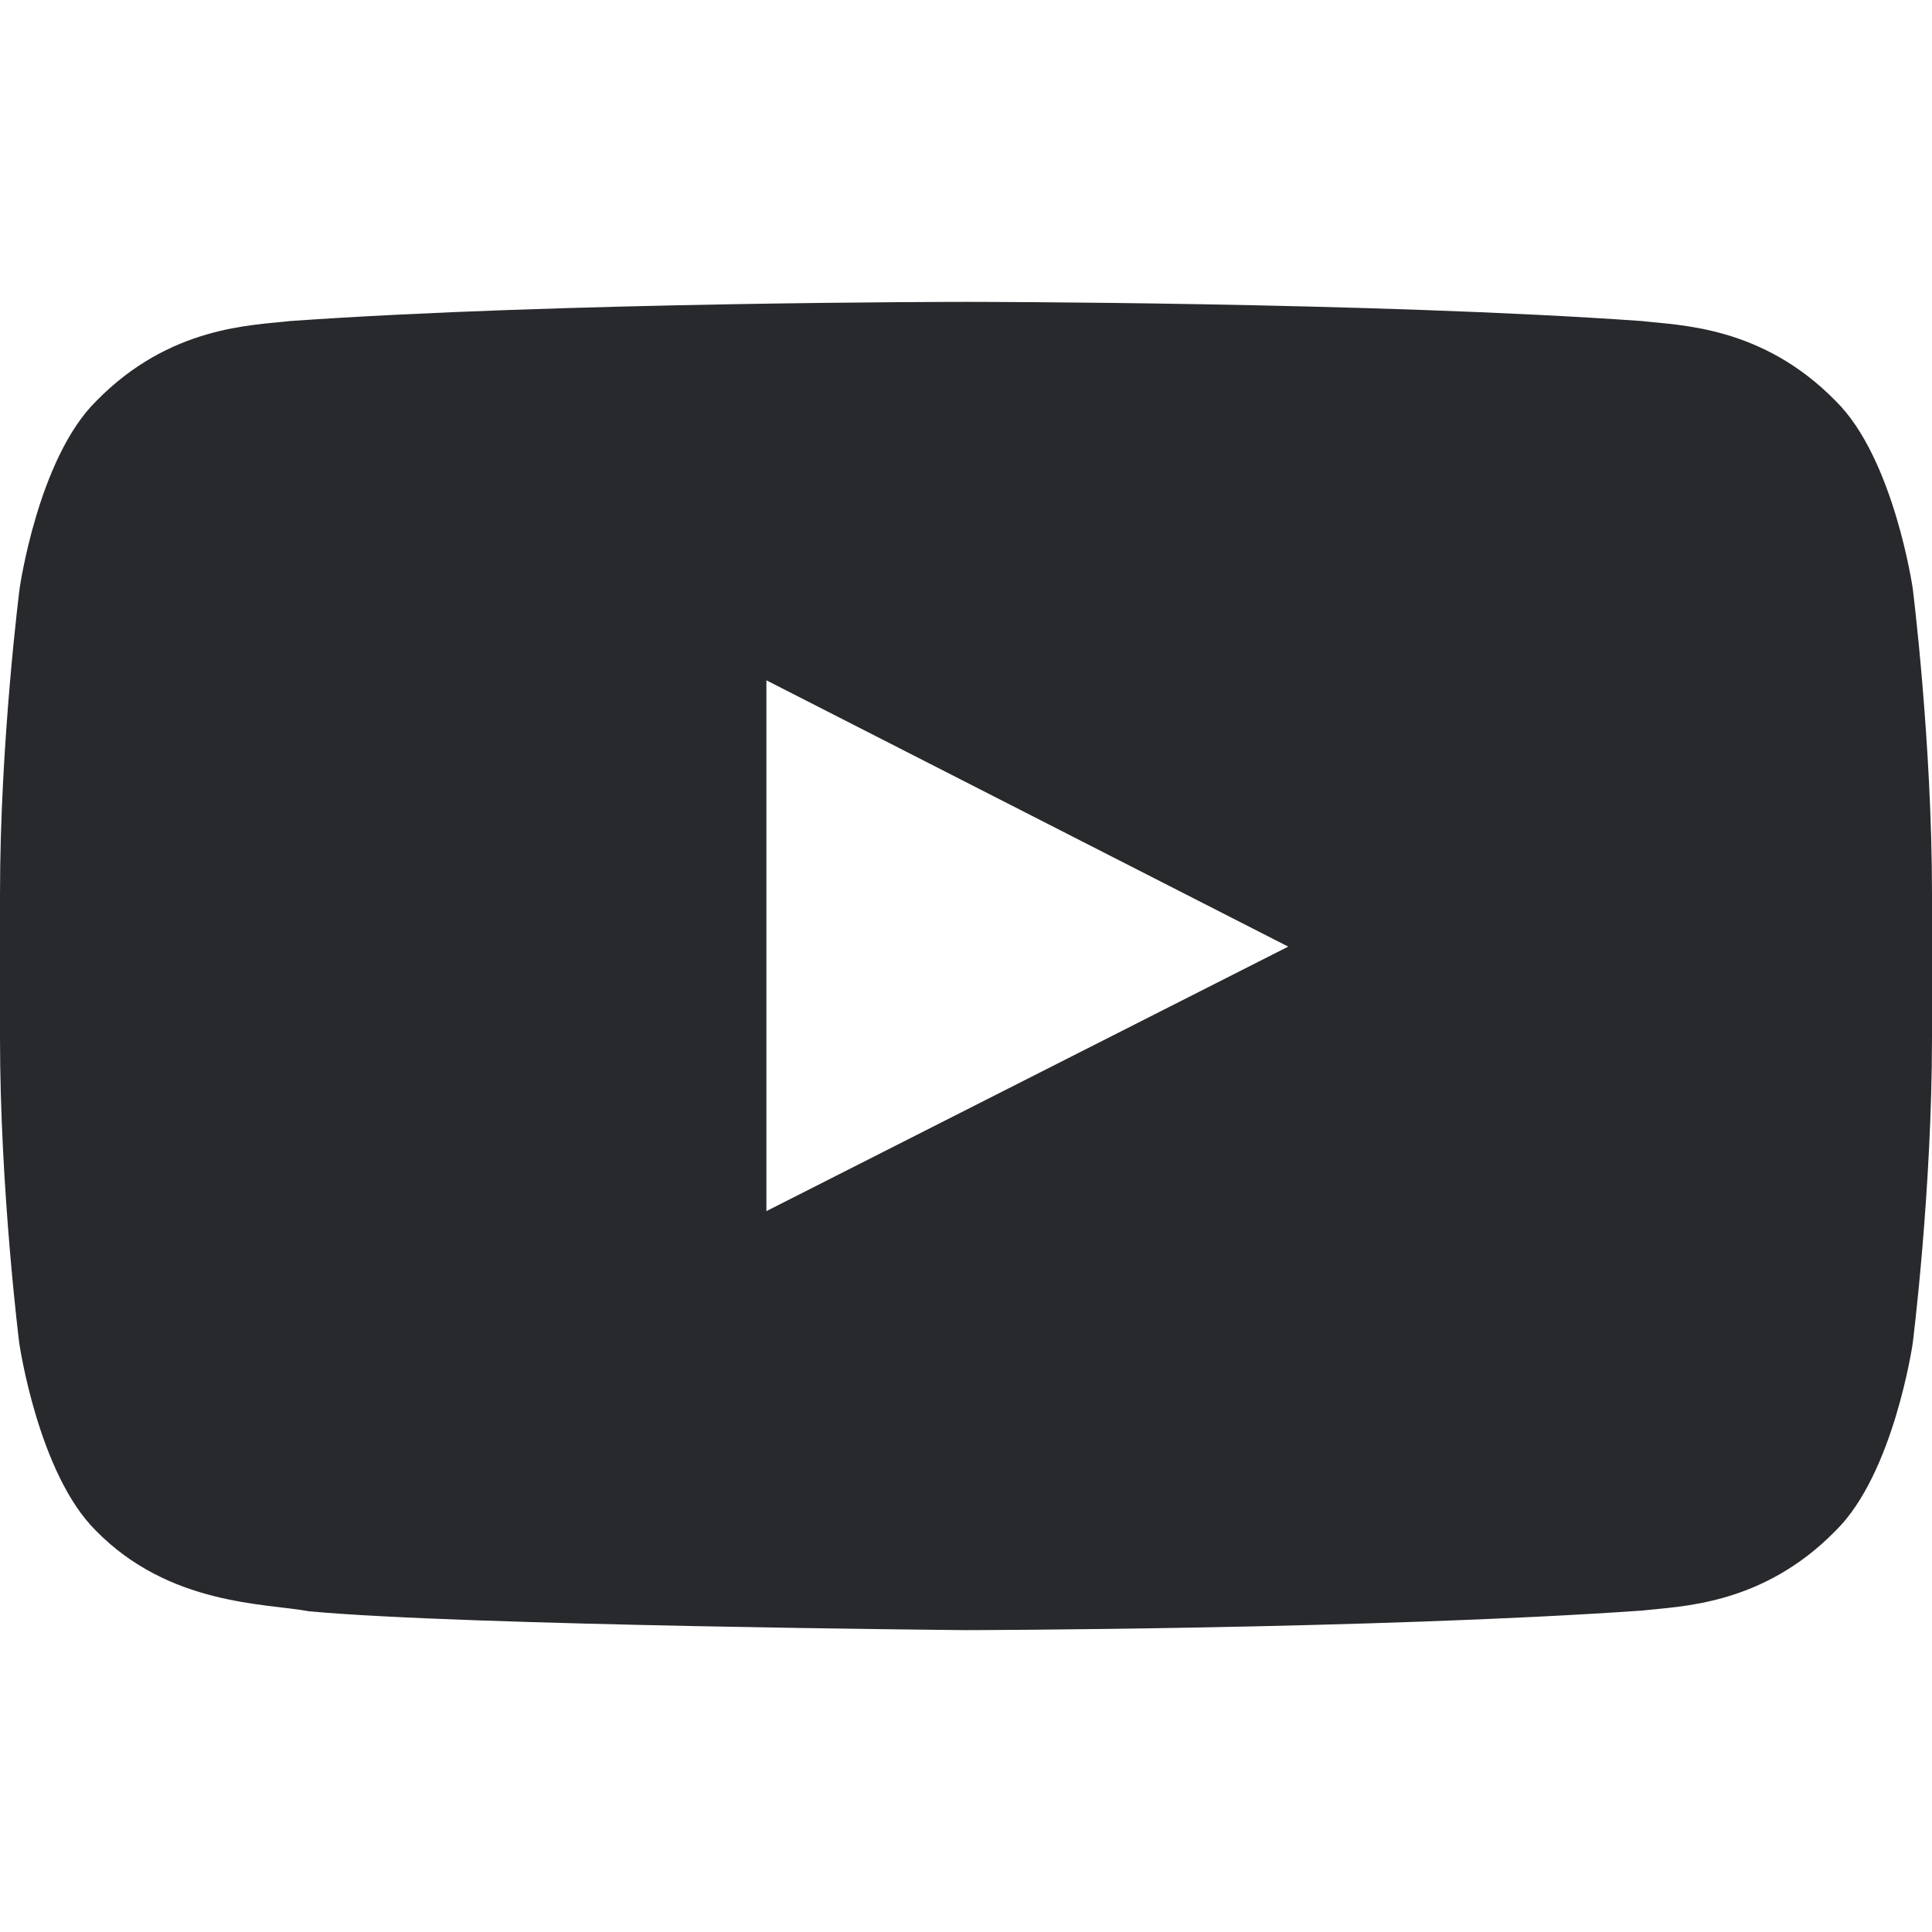 <svg width="32" height="32" viewBox="0 0 32 32" fill="none" xmlns="http://www.w3.org/2000/svg">
<path d="M31.681 9.747C31.681 9.747 31.369 7.59 30.406 6.643C29.188 5.397 27.825 5.391 27.2 5.318C22.725 5 16.006 5 16.006 5H15.994C15.994 5 9.275 5 4.8 5.318C4.175 5.391 2.812 5.397 1.594 6.643C0.631 7.59 0.325 9.747 0.325 9.747C0.325 9.747 0 12.282 0 14.812V17.182C0 19.712 0.319 22.247 0.319 22.247C0.319 22.247 0.631 24.404 1.587 25.351C2.806 26.597 4.406 26.554 5.119 26.688C7.681 26.927 16 27 16 27C16 27 22.725 26.988 27.2 26.676C27.825 26.603 29.188 26.597 30.406 25.351C31.369 24.404 31.681 22.247 31.681 22.247C31.681 22.247 32 19.718 32 17.182V14.812C32 12.282 31.681 9.747 31.681 9.747ZM12.694 20.06V11.268L21.337 15.679L12.694 20.06Z" fill="#27292C"/>
</svg>
